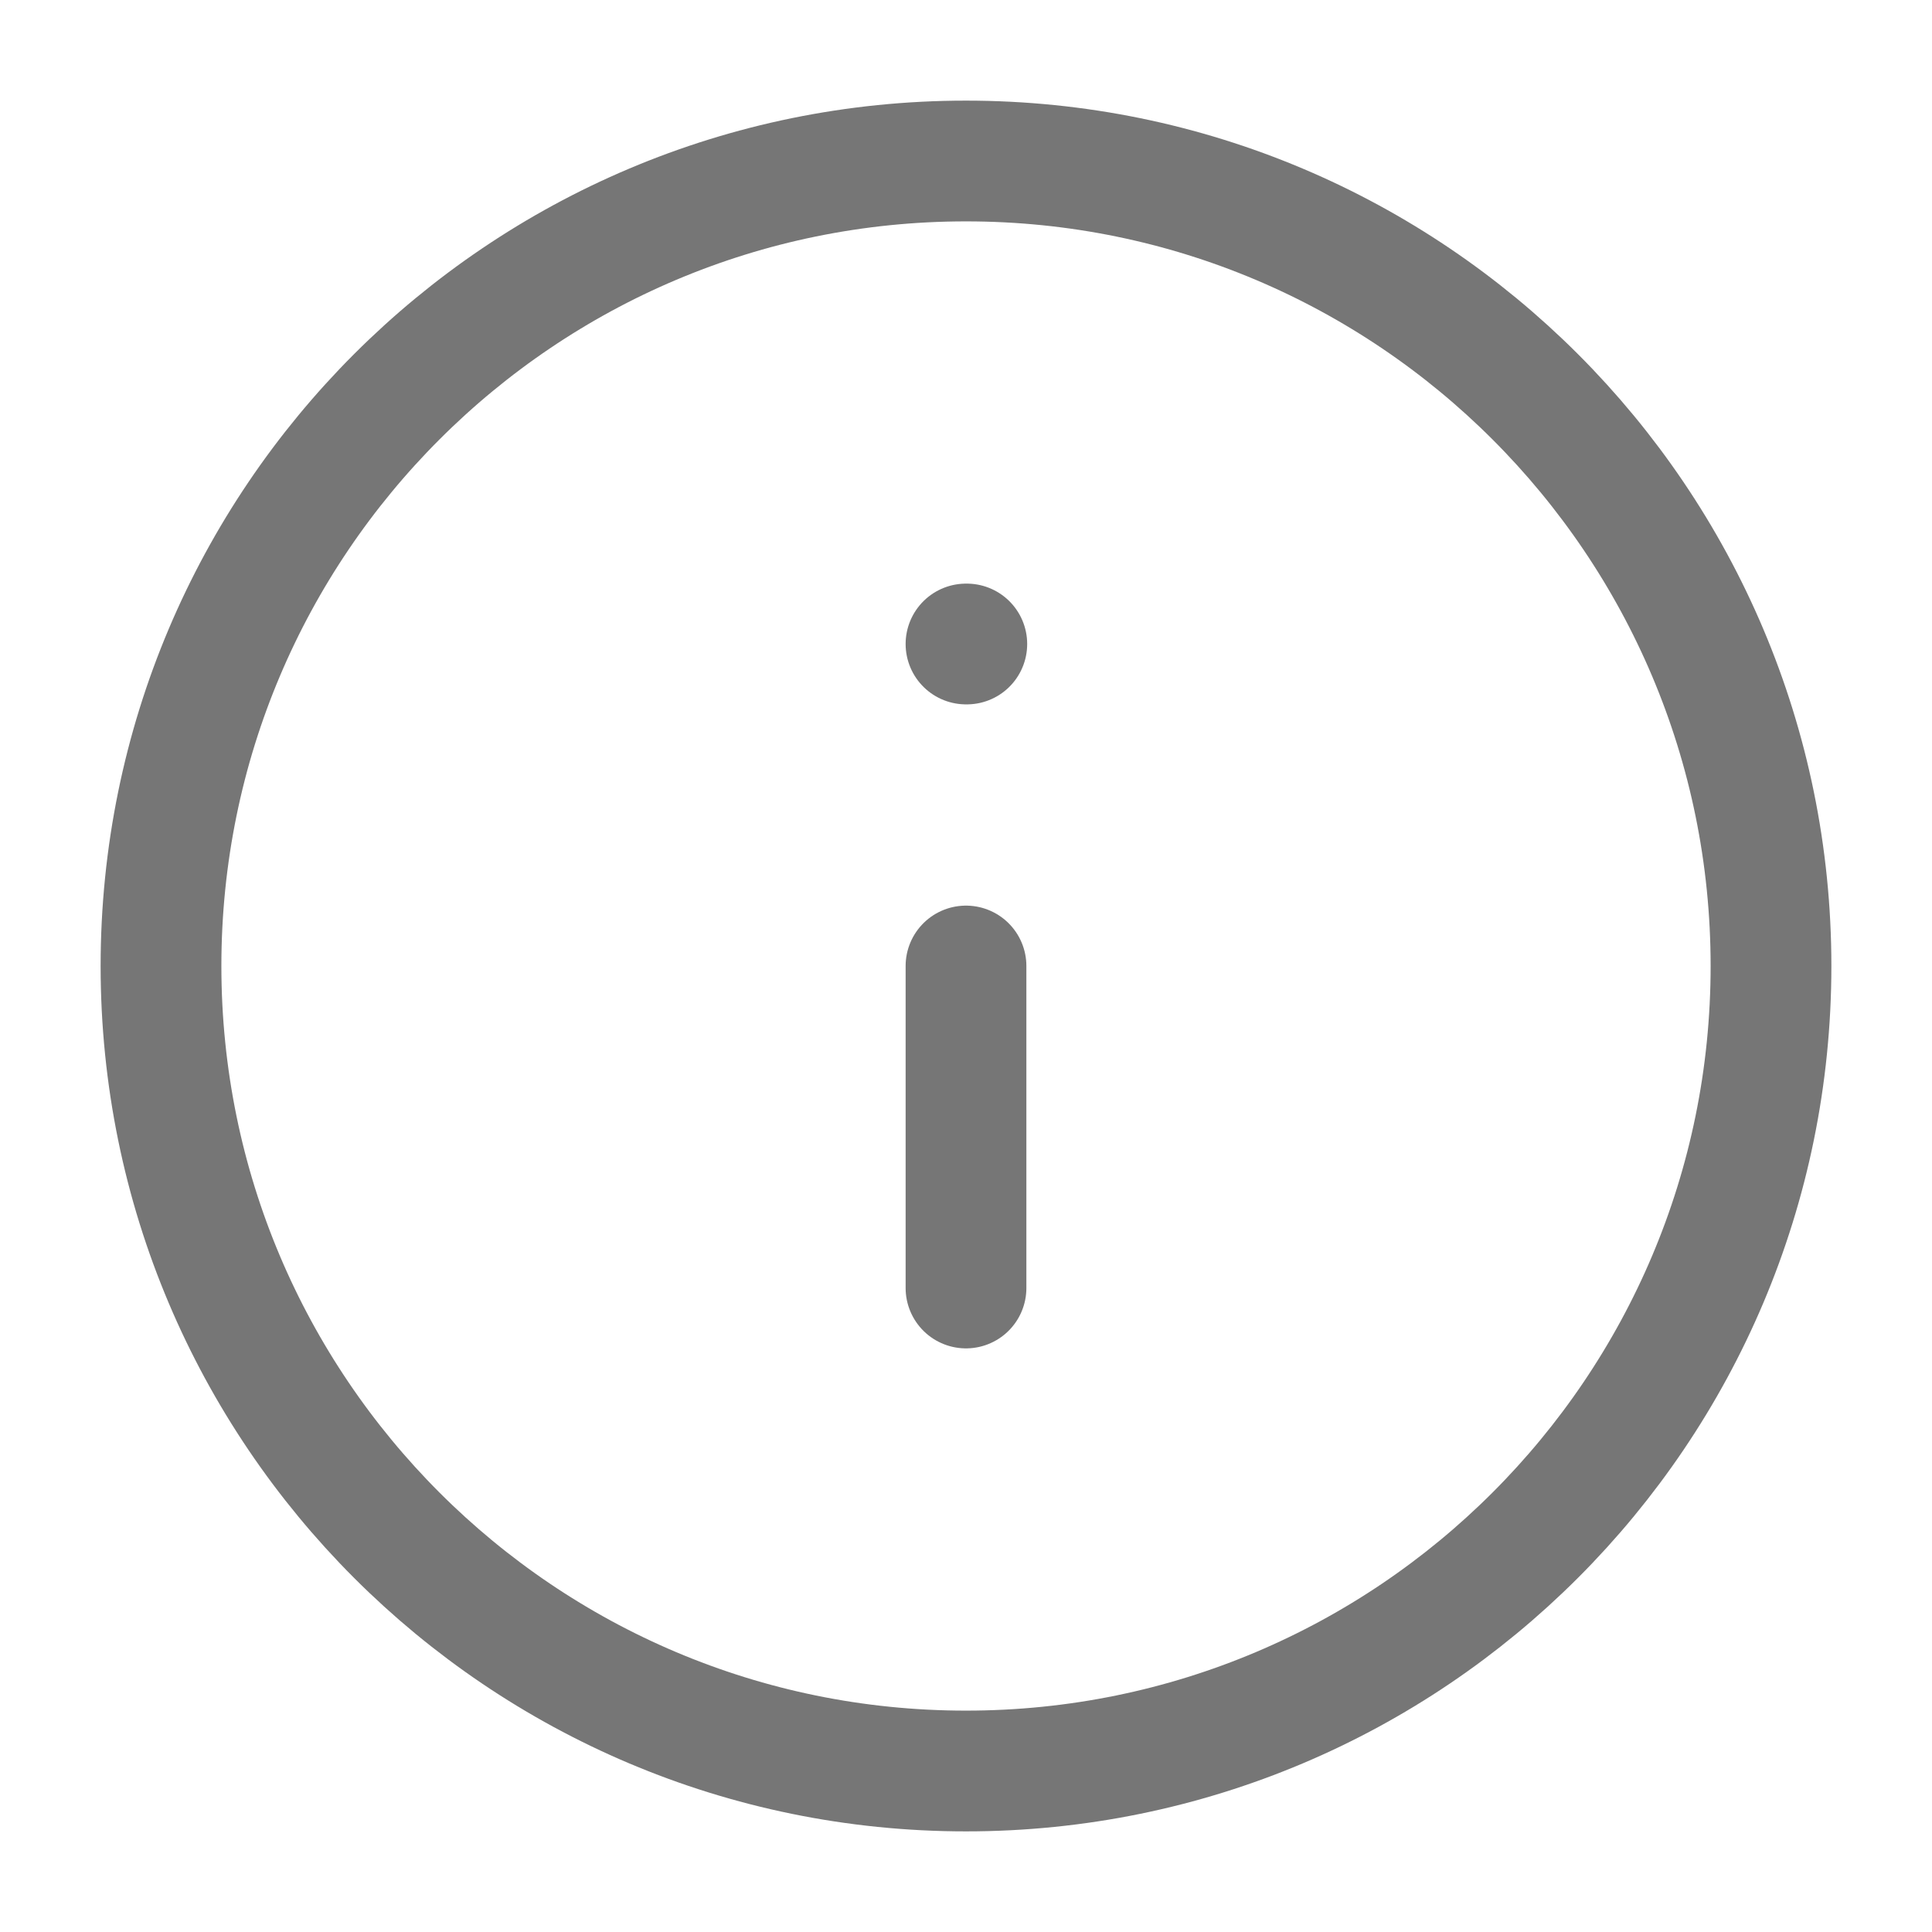 <svg width="24" height="24" viewBox="0 0 24 24" fill="none" xmlns="http://www.w3.org/2000/svg">
<path d="M12 22C17.523 22 22 17.523 22 12C22 6.477 17.523 2 12 2C6.477 2 2 6.477 2 12C2 17.523 6.477 22 12 22Z" stroke="#767676" stroke-width="1.5" stroke-linecap="round" stroke-linejoin="round"/>
<path d="M12 16V12" stroke="#767676" stroke-width="1.5" stroke-linecap="round" stroke-linejoin="round"/>
<path d="M12 8H12.01" stroke="#767676" stroke-width="1.5" stroke-linecap="round" stroke-linejoin="round"/>
</svg>

